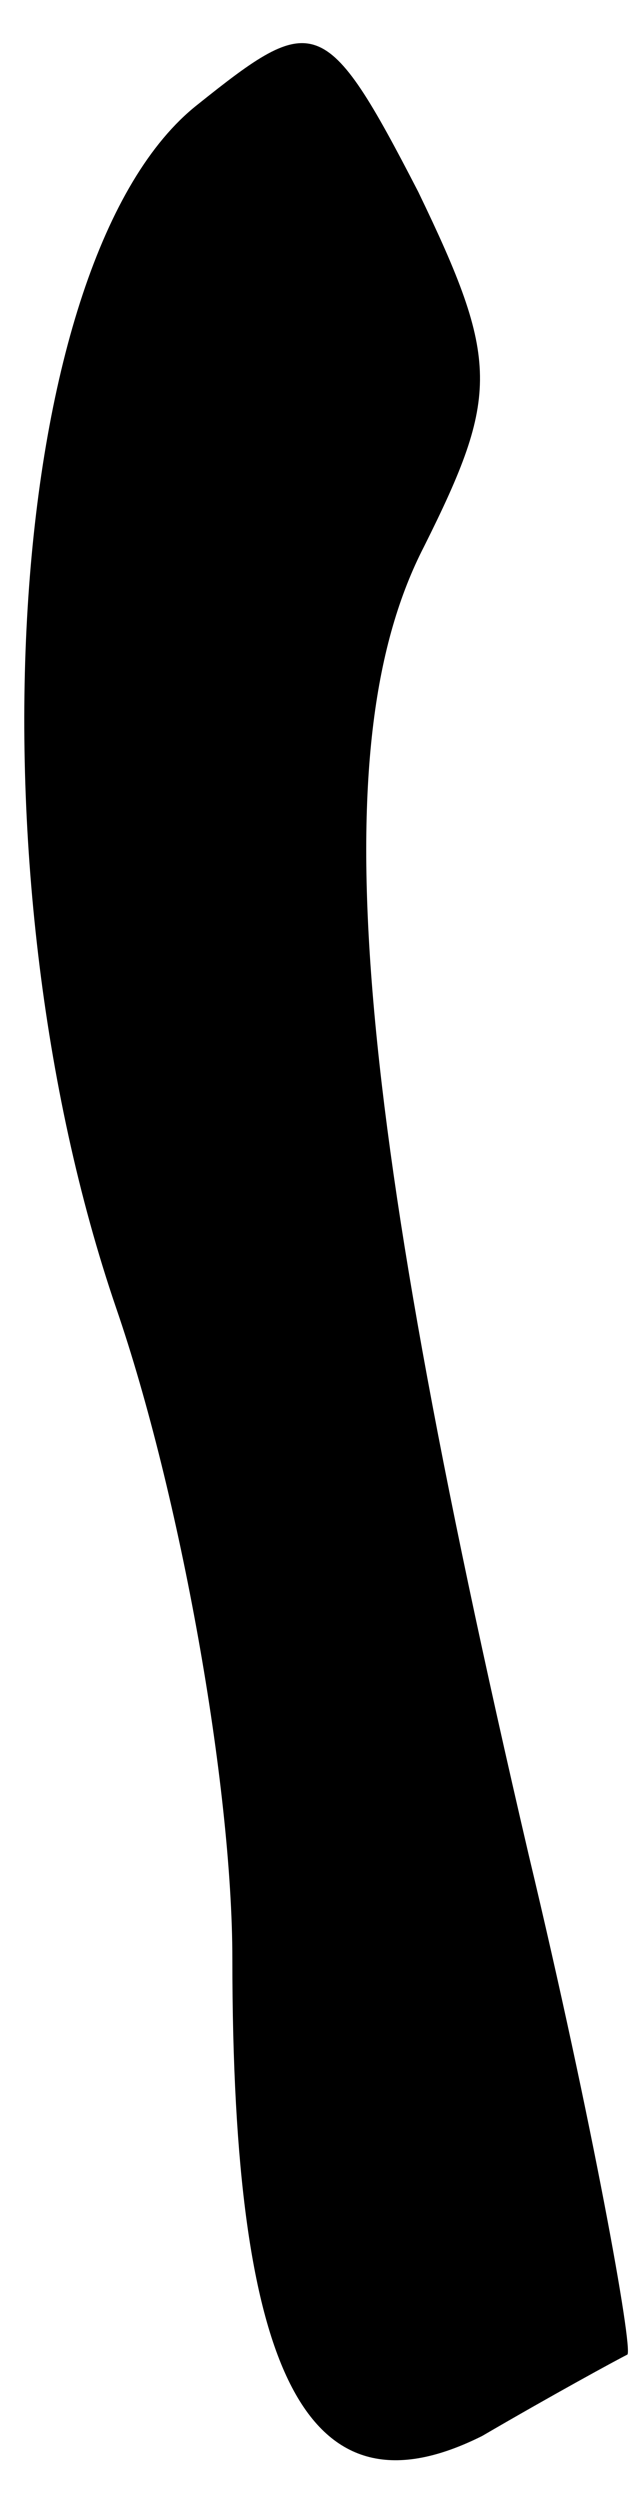 <?xml version="1.0" standalone="no"?>
<!DOCTYPE svg PUBLIC "-//W3C//DTD SVG 20010904//EN"
 "http://www.w3.org/TR/2001/REC-SVG-20010904/DTD/svg10.dtd">
<svg version="1.0" xmlns="http://www.w3.org/2000/svg"
 width="11pt" height="43pt" viewBox="0 0 11 43"
 preserveAspectRatio="xMidYMid meet">
<g transform="translate(0,43) scale(0.1,-0.1)"
fill="#000000" stroke="none">
<path fill="#000000" stroke="none" d="M34 412 c-33 -26 -40 -131 -14 -207 11
-32 20 -82 20 -112 0 -72 13 -97 43 -82 12 7 23 13 25 14 1 1 -6 40 -17 86
-31 133 -35 192 -18 225 13 26 13 32 -1 61 -16 31 -18 31 -38 15z"/>
</g>
</svg>
